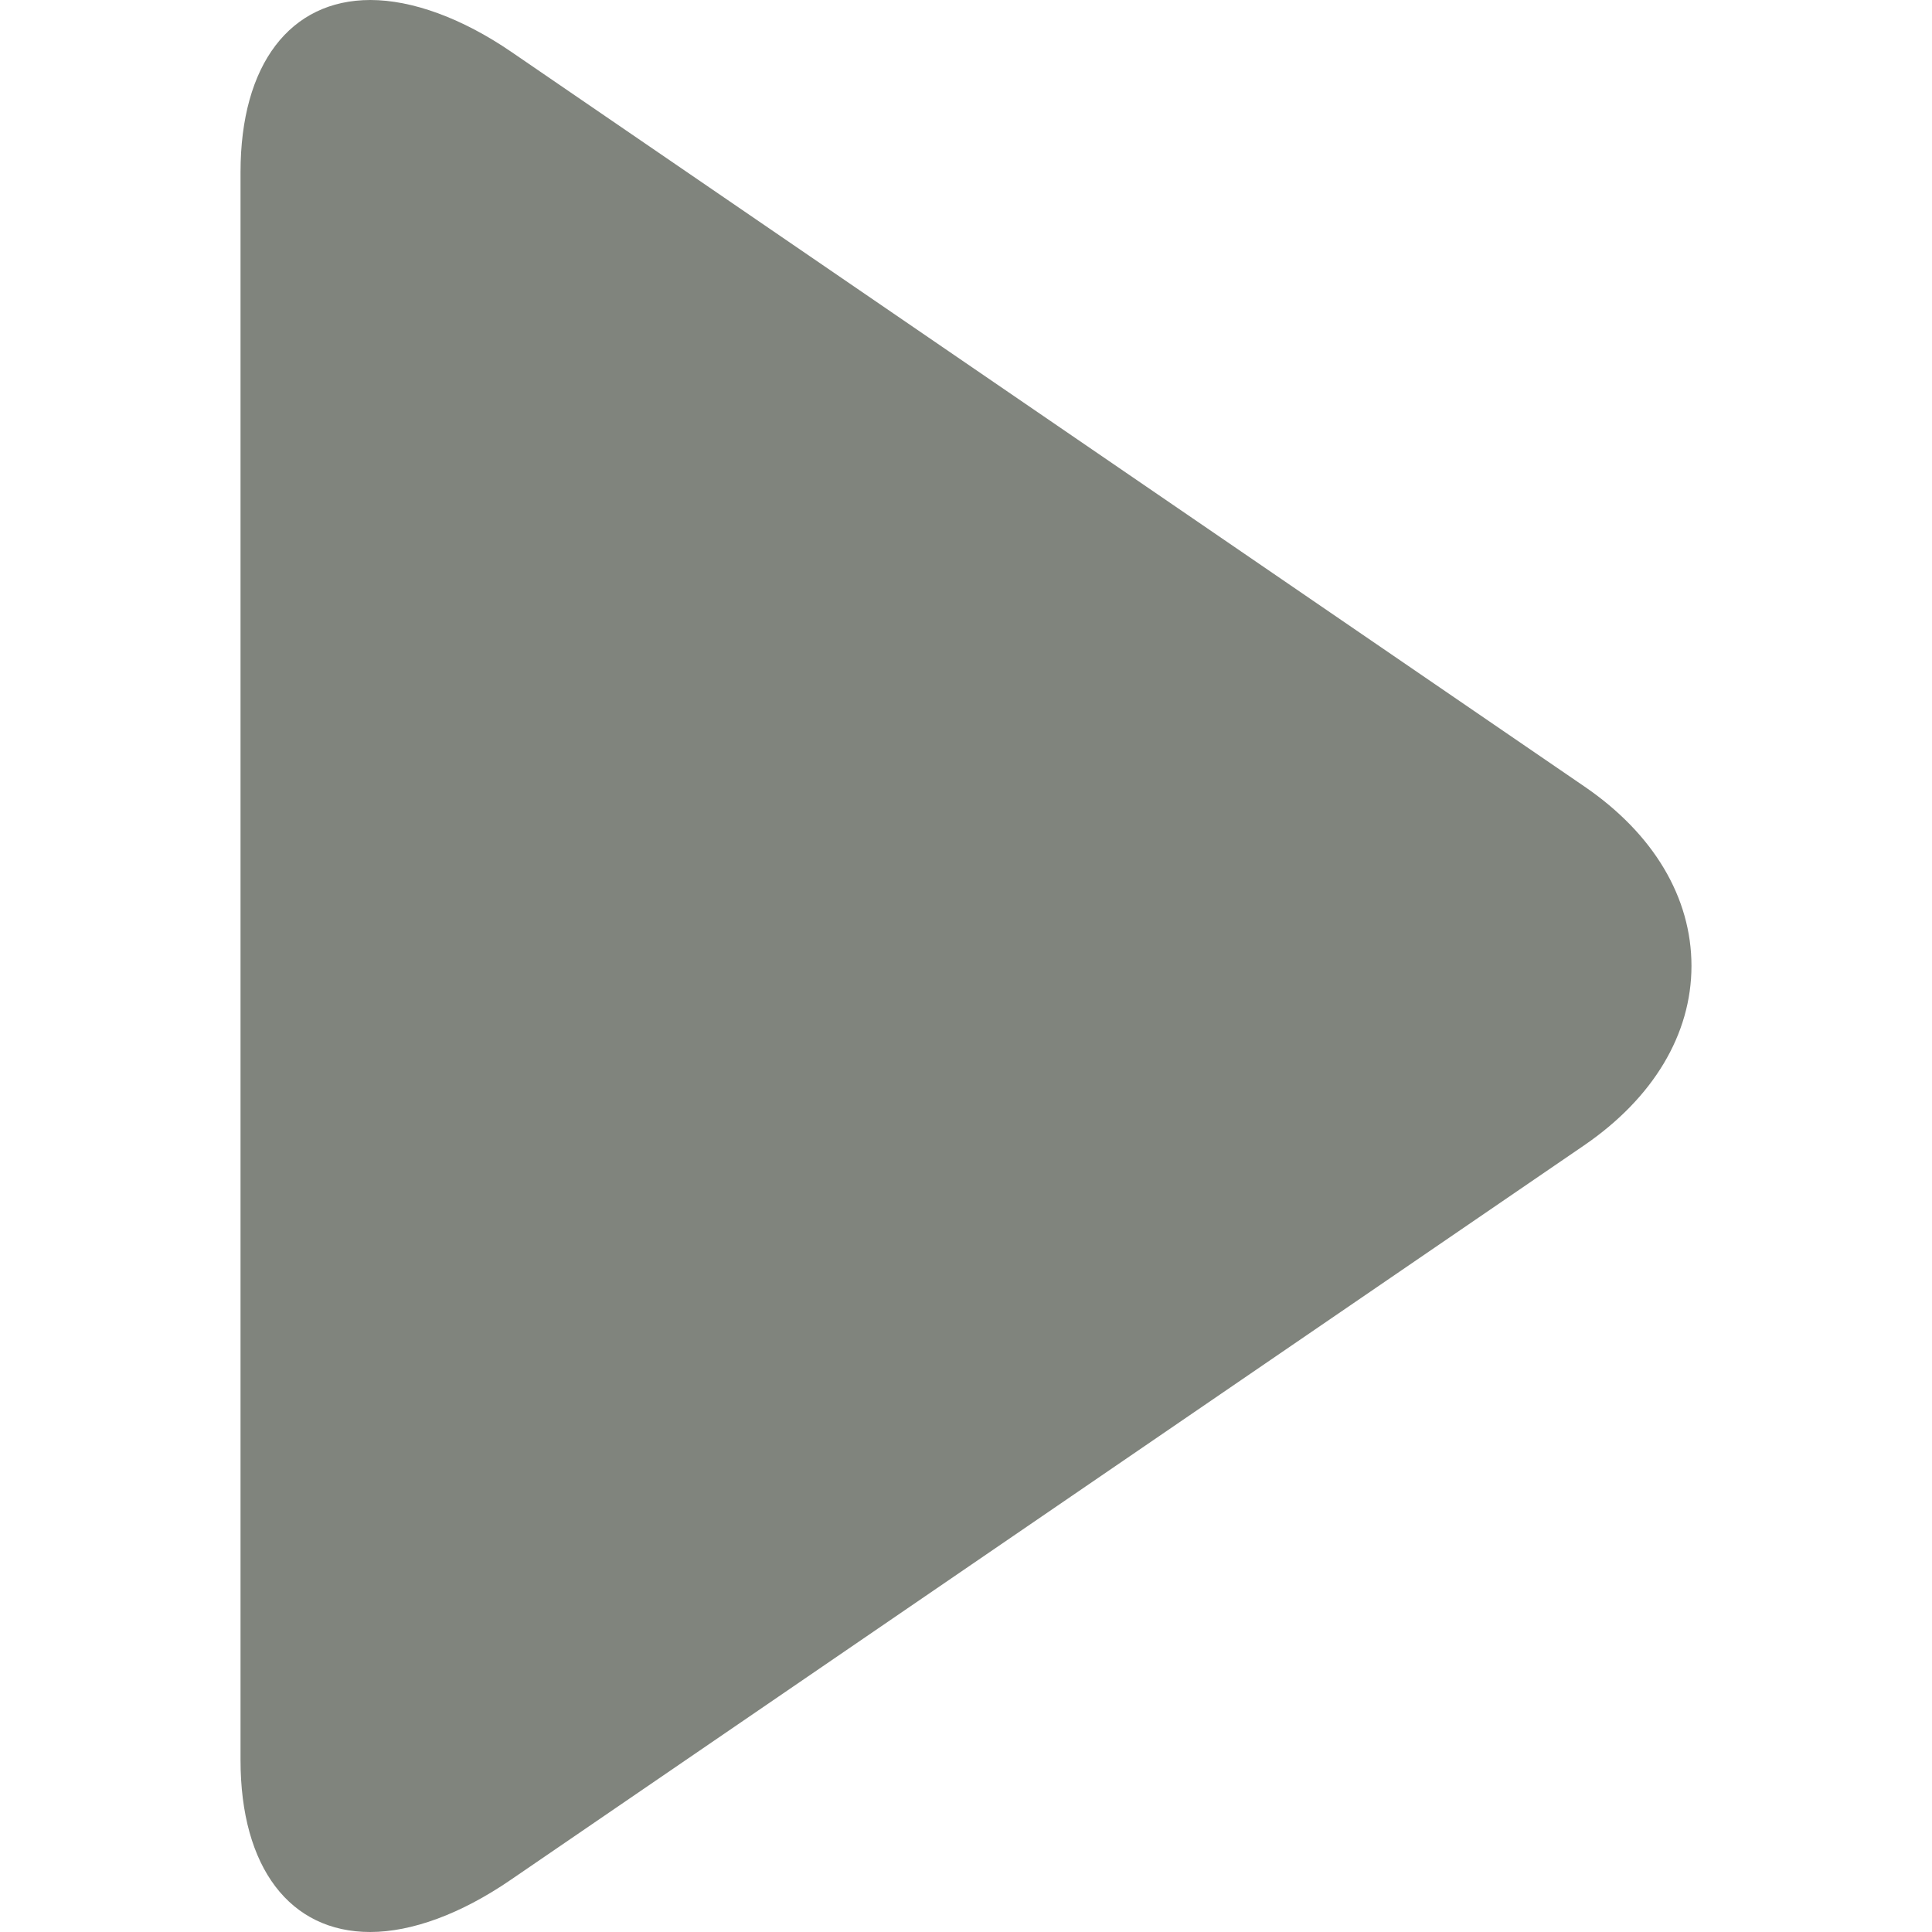 <?xml version="1.0"?>
<svg xmlns="http://www.w3.org/2000/svg" xmlns:xlink="http://www.w3.org/1999/xlink" version="1.1" id="Layer_1" x="0px" y="0px" viewBox="0 0 494.148 494.148" style="enable-background:new 0 0 494.148 494.148;" xml:space="preserve" width="512px" height="512px" class=""><g><g>
	<g>
		<path d="M405.284,201.188L130.804,13.28C118.128,4.596,105.356,0,94.74,0C74.216,0,61.52,16.472,61.52,44.044v406.124    c0,27.54,12.68,43.98,33.156,43.98c10.632,0,23.2-4.6,35.904-13.308l274.608-187.904c17.66-12.104,27.44-28.392,27.44-45.884    C432.632,229.572,422.964,213.288,405.284,201.188z" data-original="#000000" class="active-path" data-old_color="#000000" fill="#80847d"/>
	</g>
</g></g> </svg>
